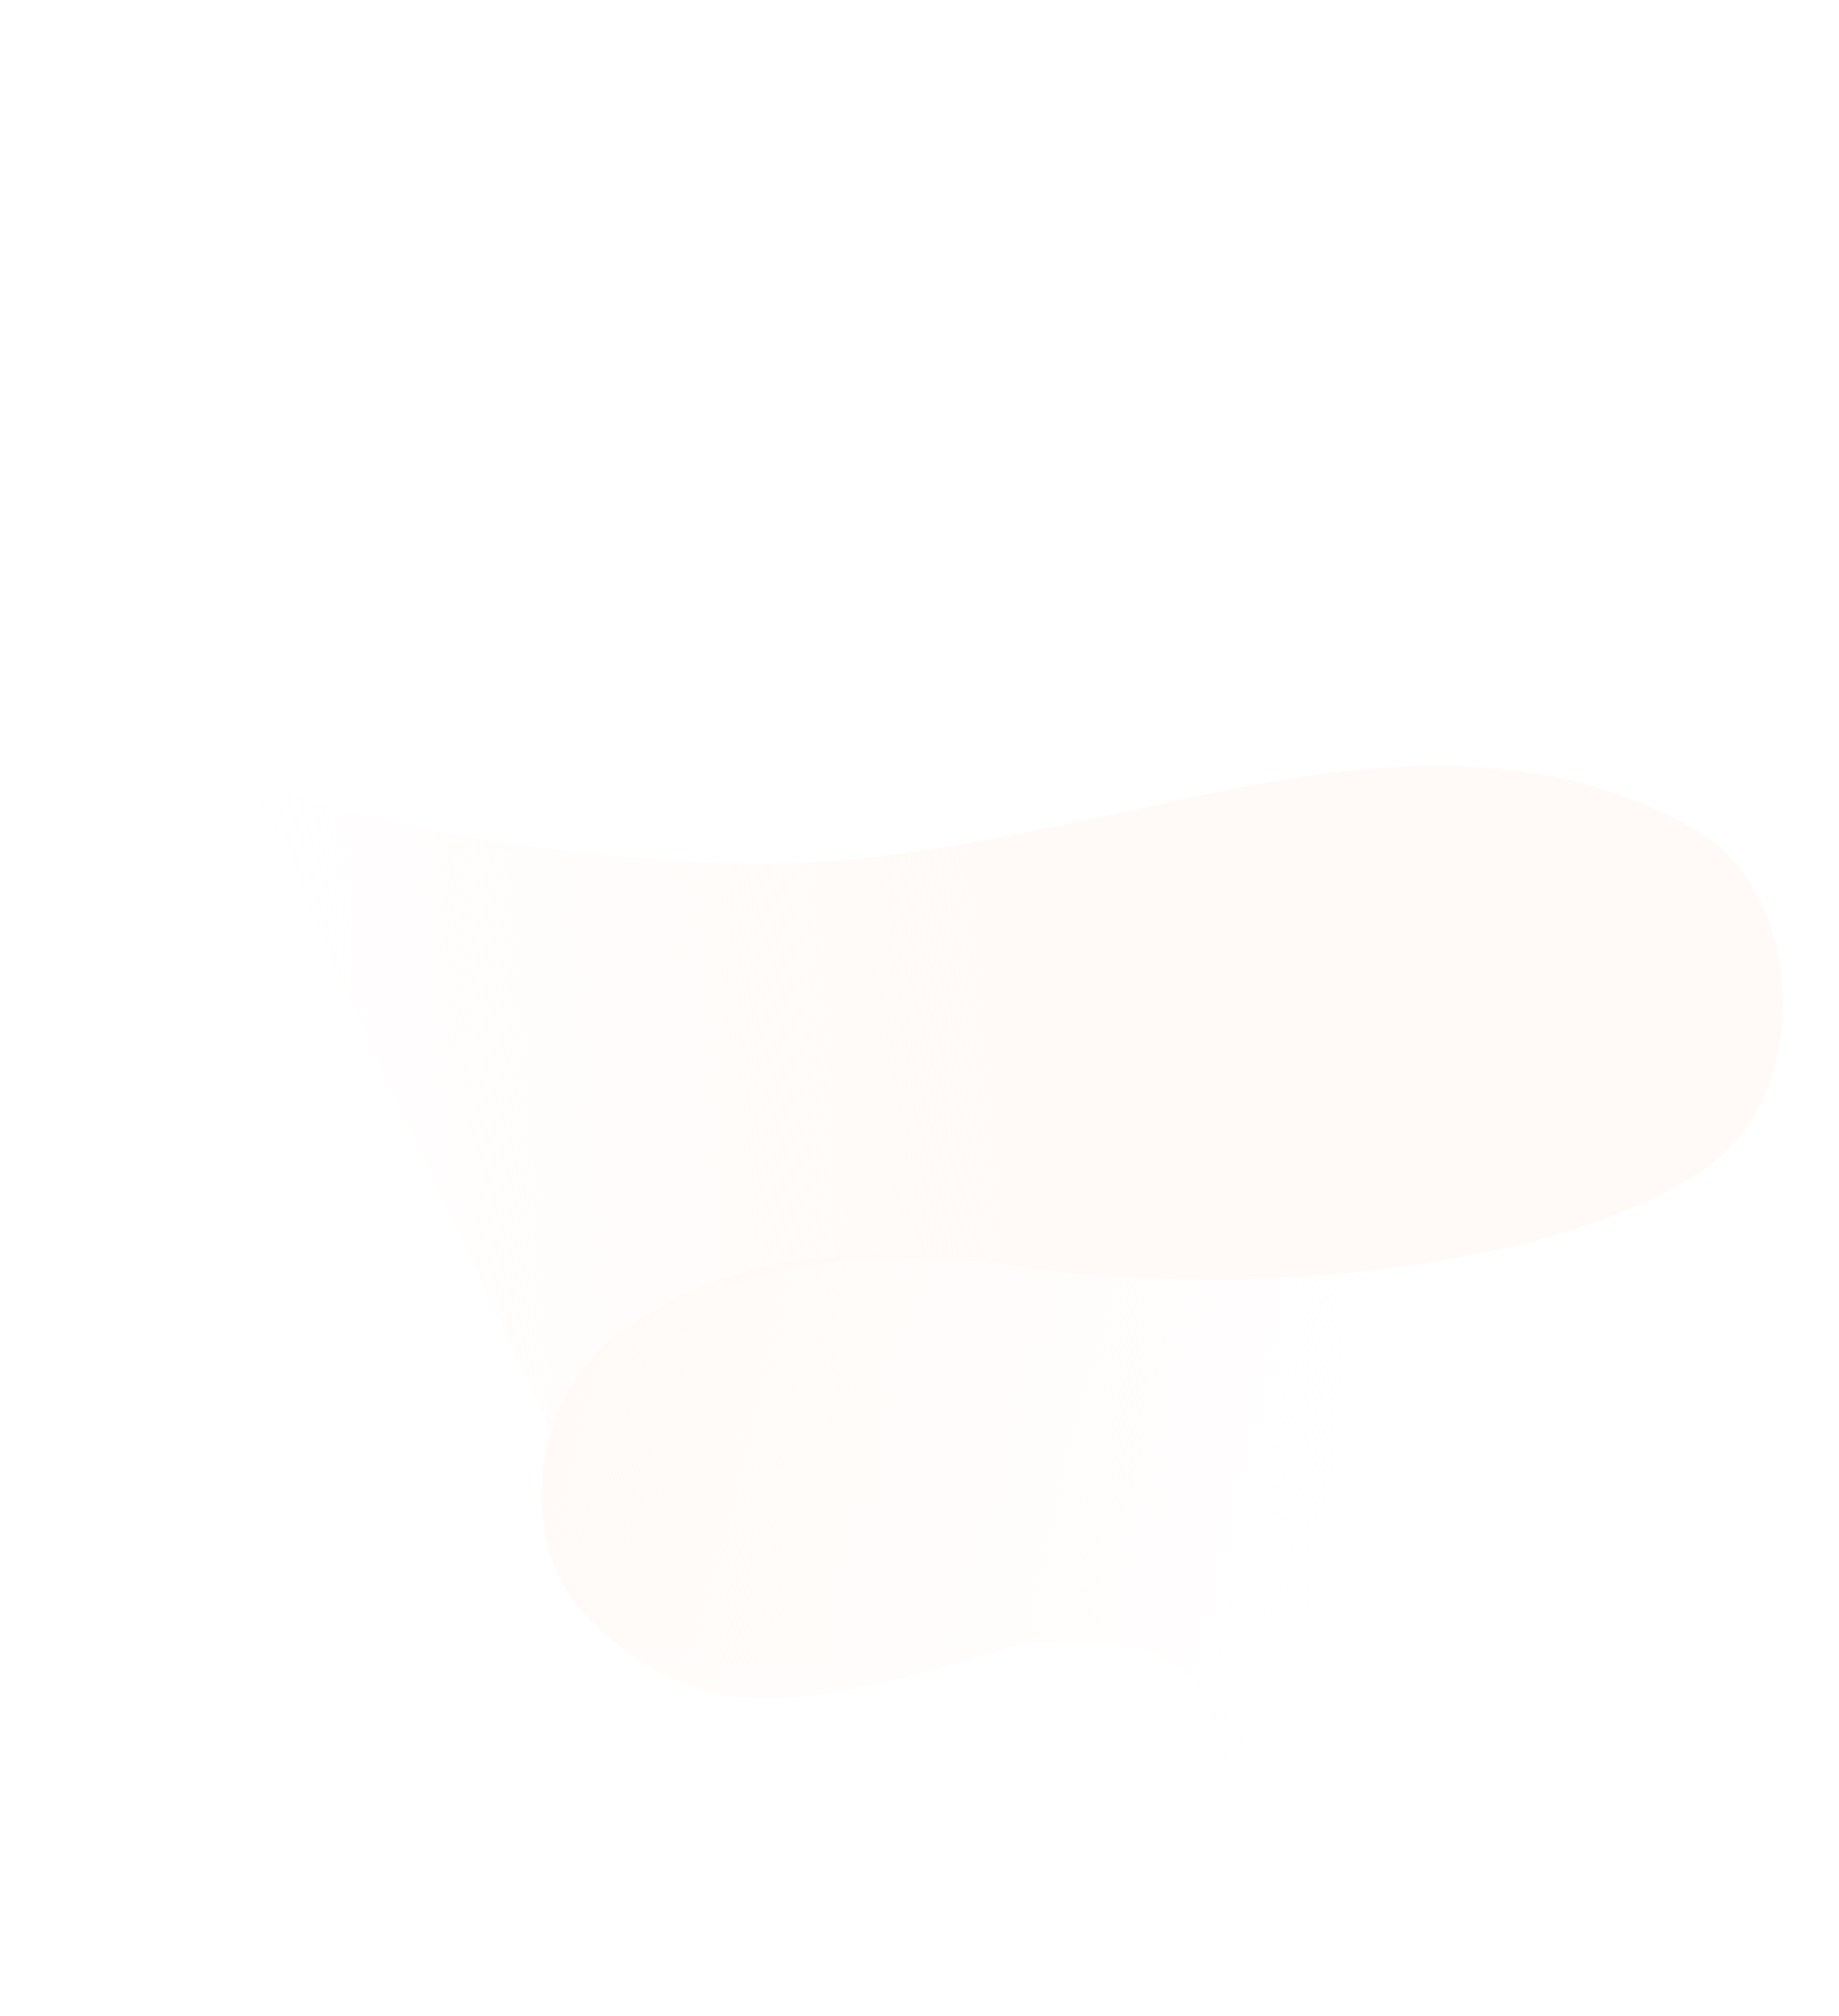 <svg viewBox="0 0 1619 1775" fill="none" xmlns="http://www.w3.org/2000/svg"><path d="M635 760c-170-7-347-40-420-79l278 596s39-202 386-164c235 37 516-2.86 630-90 84.28-64.418 82-235-16-292s-215-70-371-43c-149 25.789-317 79-487 72z" fill="url(#paint0_linear)"/><path d="M1529.08 997.802c8.16-8.292 15.21-16.902 20.92-25.802l-20.92 25.802C1462.96 1064.97 1323.25 1111.21 1220 1121c-116 11-250 4-376-11-131-15.6-217.619 5.95-298 63s-93.48 191.33-24.356 255.8C621 1521.46 701 1507 895 1449c215-30 171 120 171 120l463.08-571.198z" fill="url(#paint1_linear)"/><g filter="url(#filter0_d)"><path d="M1165.5 120C1074 131 969.015 104.485 897 88c-83-19-295-98-616 18-333.308 120.447-259 462.549-88 562.5 142 83 490 121.236 765.5 50.5 218.5-56.101 559.2-92 606 113.5 16.6 72.913 10.5 168-133 232.5-109 48.99-282.96 80.51-514 51.5C587 1075 454 1184 482 1353c13.456 81.22 97.52 141 204 141 119 0 129-50.5 257-50.5 139 0 159 108.68 94 144.5-65 35.82-94 93.5-94 143" stroke="transparent" stroke-width="15" stroke-linejoin="round"/></g><path fill="url(#paint3_linear)" d="M446 1431h733v329H446z"/><defs><linearGradient id="paint0_linear" x1="1570" y1="866" x2="215" y2="976" gradientUnits="userSpaceOnUse"><stop offset=".503" stop-color="#FFFAF7"/><stop offset="1" stop-color="#FFFAF7" stop-opacity="0"/></linearGradient><linearGradient id="paint1_linear" x1="498" y1="1204" x2="1448.67" y2="1441.28" gradientUnits="userSpaceOnUse"><stop stop-color="#FFFAF7"/><stop offset=".724" stop-color="#FFFAF7" stop-opacity="0"/></linearGradient><linearGradient id="paint2_linear" x1="809.404" y1="44.075" x2="809.404" y2="1731" gradientUnits="userSpaceOnUse"><stop stop-color="#F1D6BF"/><stop offset="1" stop-color="#FCEEE1"/></linearGradient><linearGradient id="paint3_linear" x1="813" y1="1720.81" x2="814.867" y2="1430.99" gradientUnits="userSpaceOnUse"><stop stop-color="#fff"/><stop offset="1" stop-color="#fff" stop-opacity="0"/></linearGradient><filter id="filter0_d" x=".349" y=".579" width="1618.11" height="1774.42" filterUnits="userSpaceOnUse" color-interpolation-filters="sRGB"><feFlood flood-opacity="0" result="BackgroundImageFix"/><feColorMatrix in="SourceAlpha" values="0 0 0 0 0 0 0 0 0 0 0 0 0 0 0 0 0 0 127 0"/><feOffset dy="4"/><feGaussianBlur stdDeviation="20"/><feColorMatrix values="0 0 0 0 0.761 0 0 0 0 0.529 0 0 0 0 0.404 0 0 0 0.15 0"/><feBlend in2="BackgroundImageFix" result="effect1_dropShadow"/><feBlend in="SourceGraphic" in2="effect1_dropShadow" result="shape"/></filter></defs></svg>